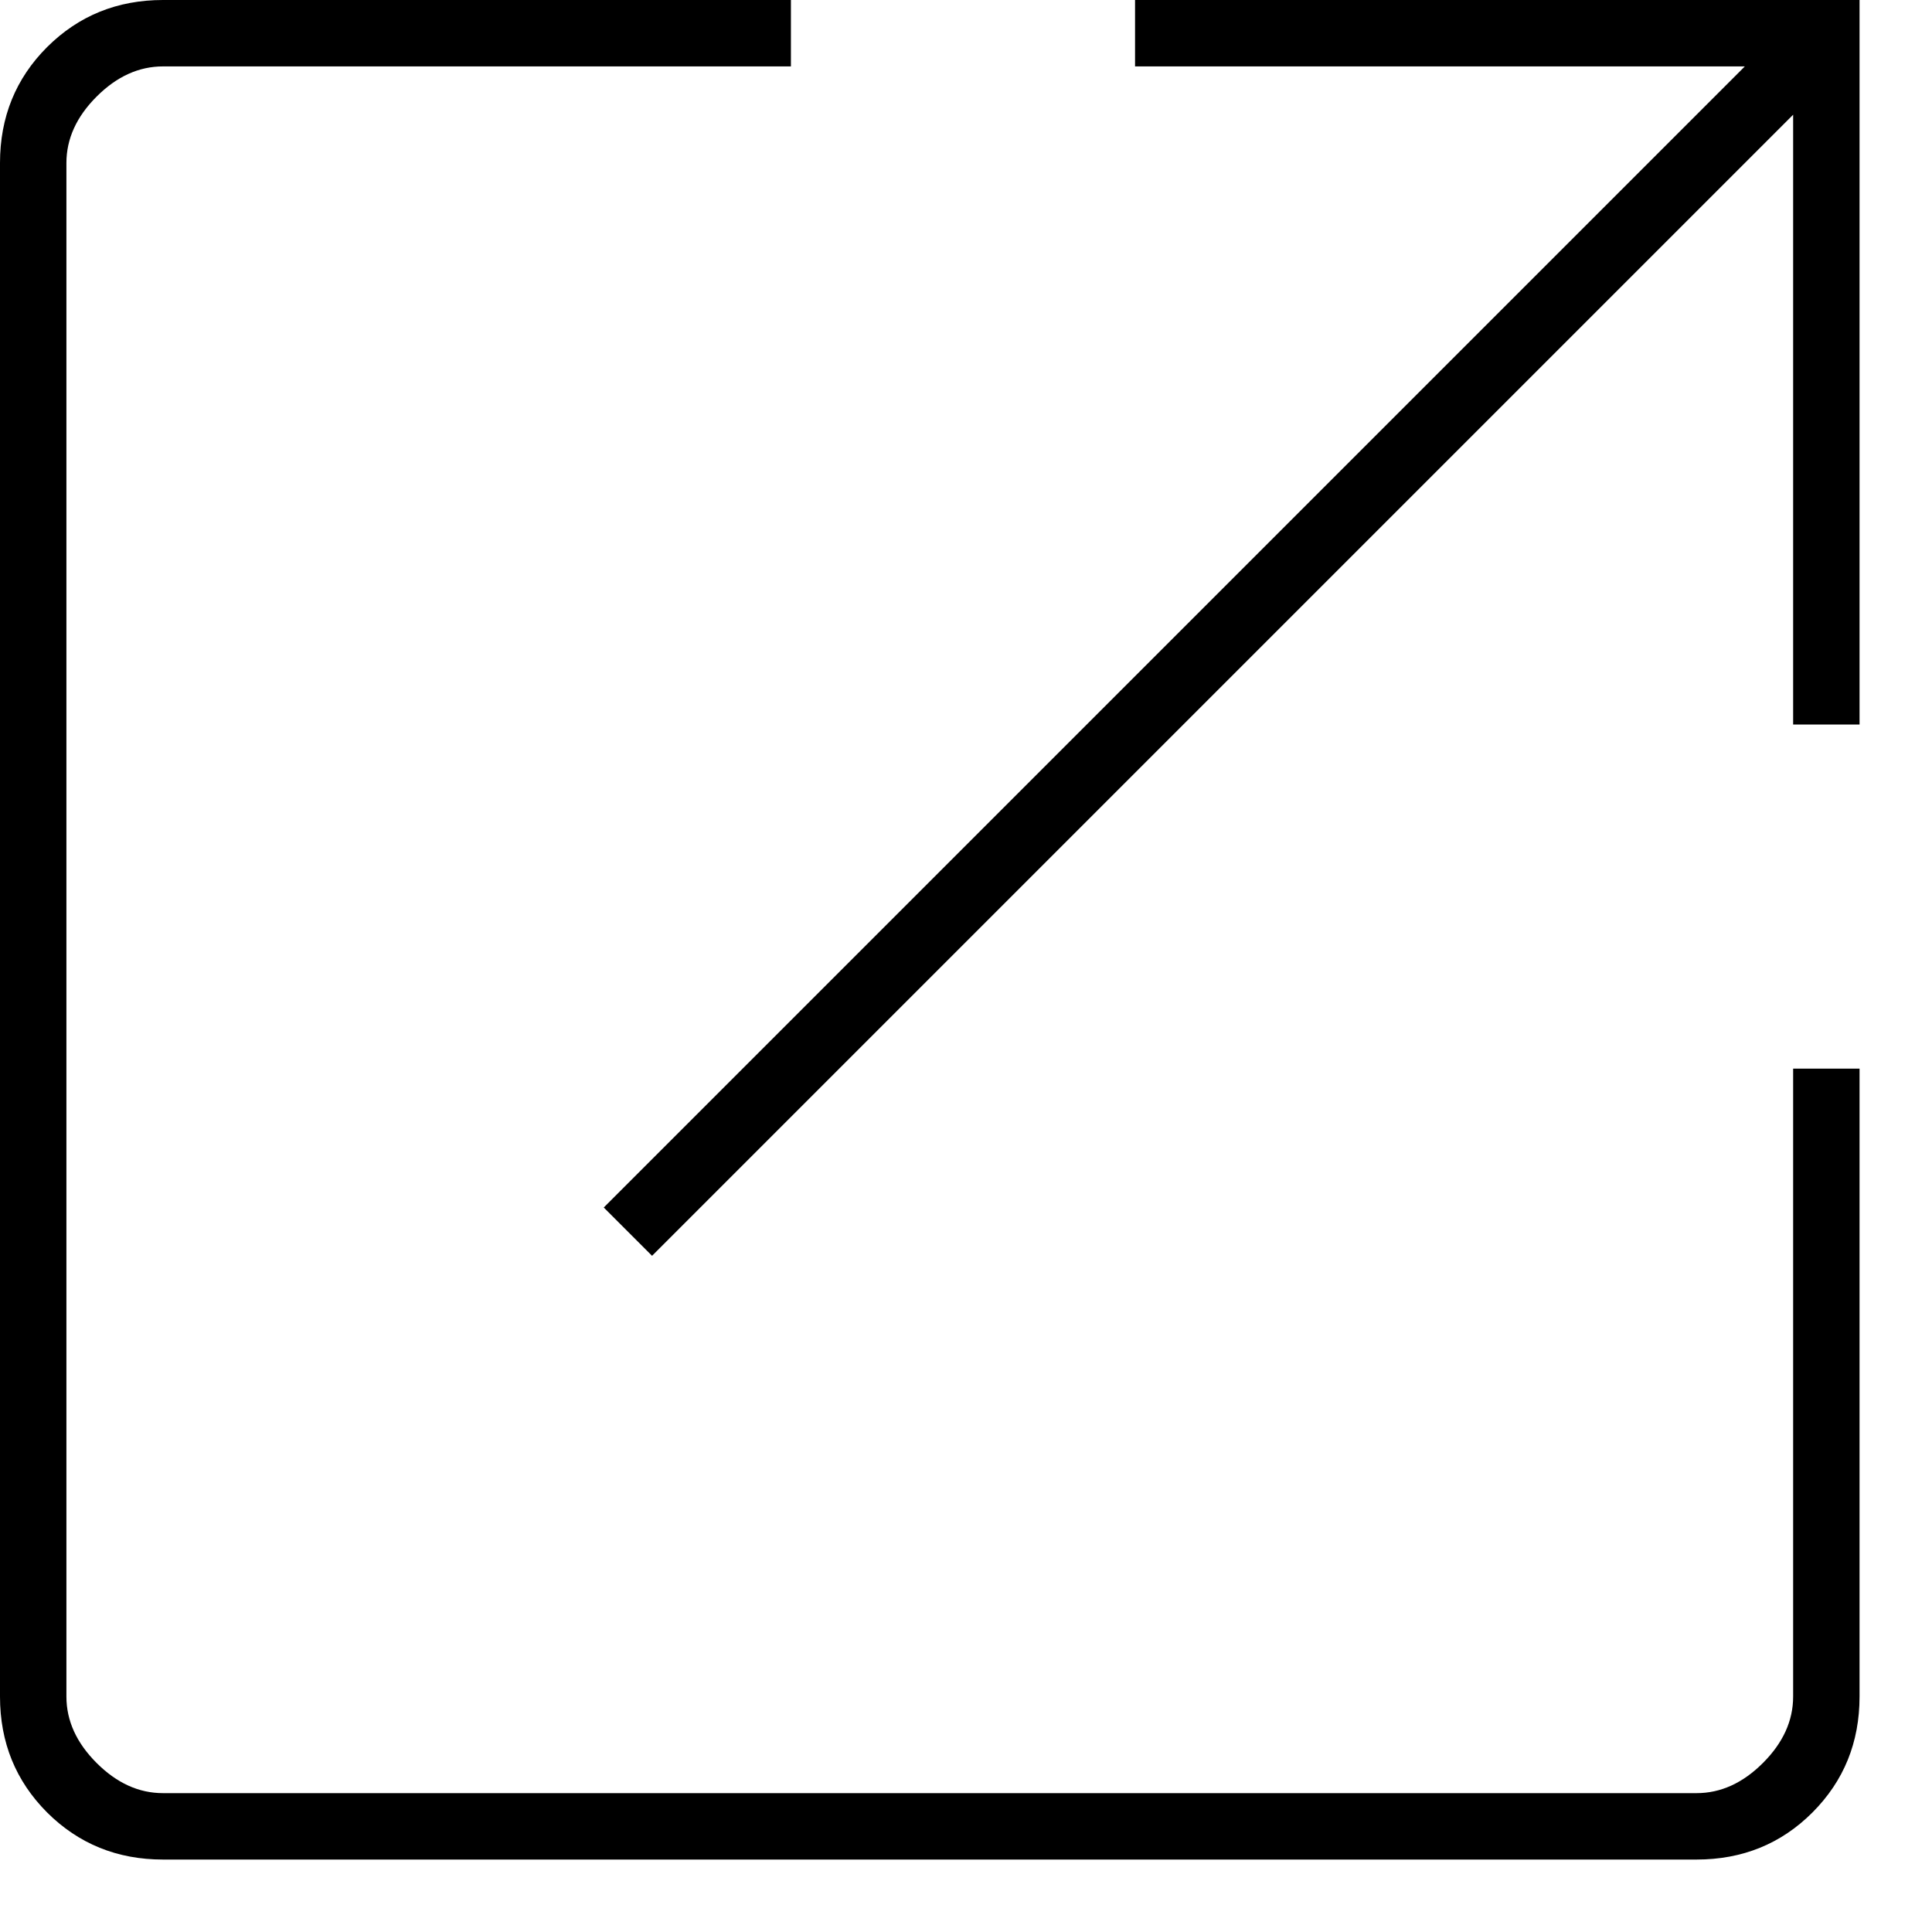 <svg width="16" height="16" viewBox="0 0 16 16" fill="none" xmlns="http://www.w3.org/2000/svg">
<path d="M1.35 15.4C0.971 15.4 0.651 15.27 0.39 15.01C0.13 14.749 0 14.43 0 14.05V1.35C0 0.97 0.13 0.65 0.39 0.39C0.651 0.13 0.971 0 1.35 0H6.55V0.55H1.35C1.15 0.55 0.967 0.633 0.8 0.8C0.633 0.967 0.55 1.15 0.55 1.35V14.05C0.55 14.25 0.633 14.433 0.8 14.6C0.967 14.767 1.15 14.85 1.35 14.85H14.05C14.25 14.85 14.433 14.767 14.6 14.6C14.767 14.433 14.85 14.25 14.85 14.05V8.85H15.4V14.05C15.4 14.43 15.27 14.749 15.01 15.01C14.75 15.27 14.43 15.4 14.05 15.4H1.35ZM5.4 10.4L5 10L14.45 0.55H9.4V0H15.4V6H14.85V0.95L5.4 10.4Z" fill="black"/> //E3E3E3
</svg>
